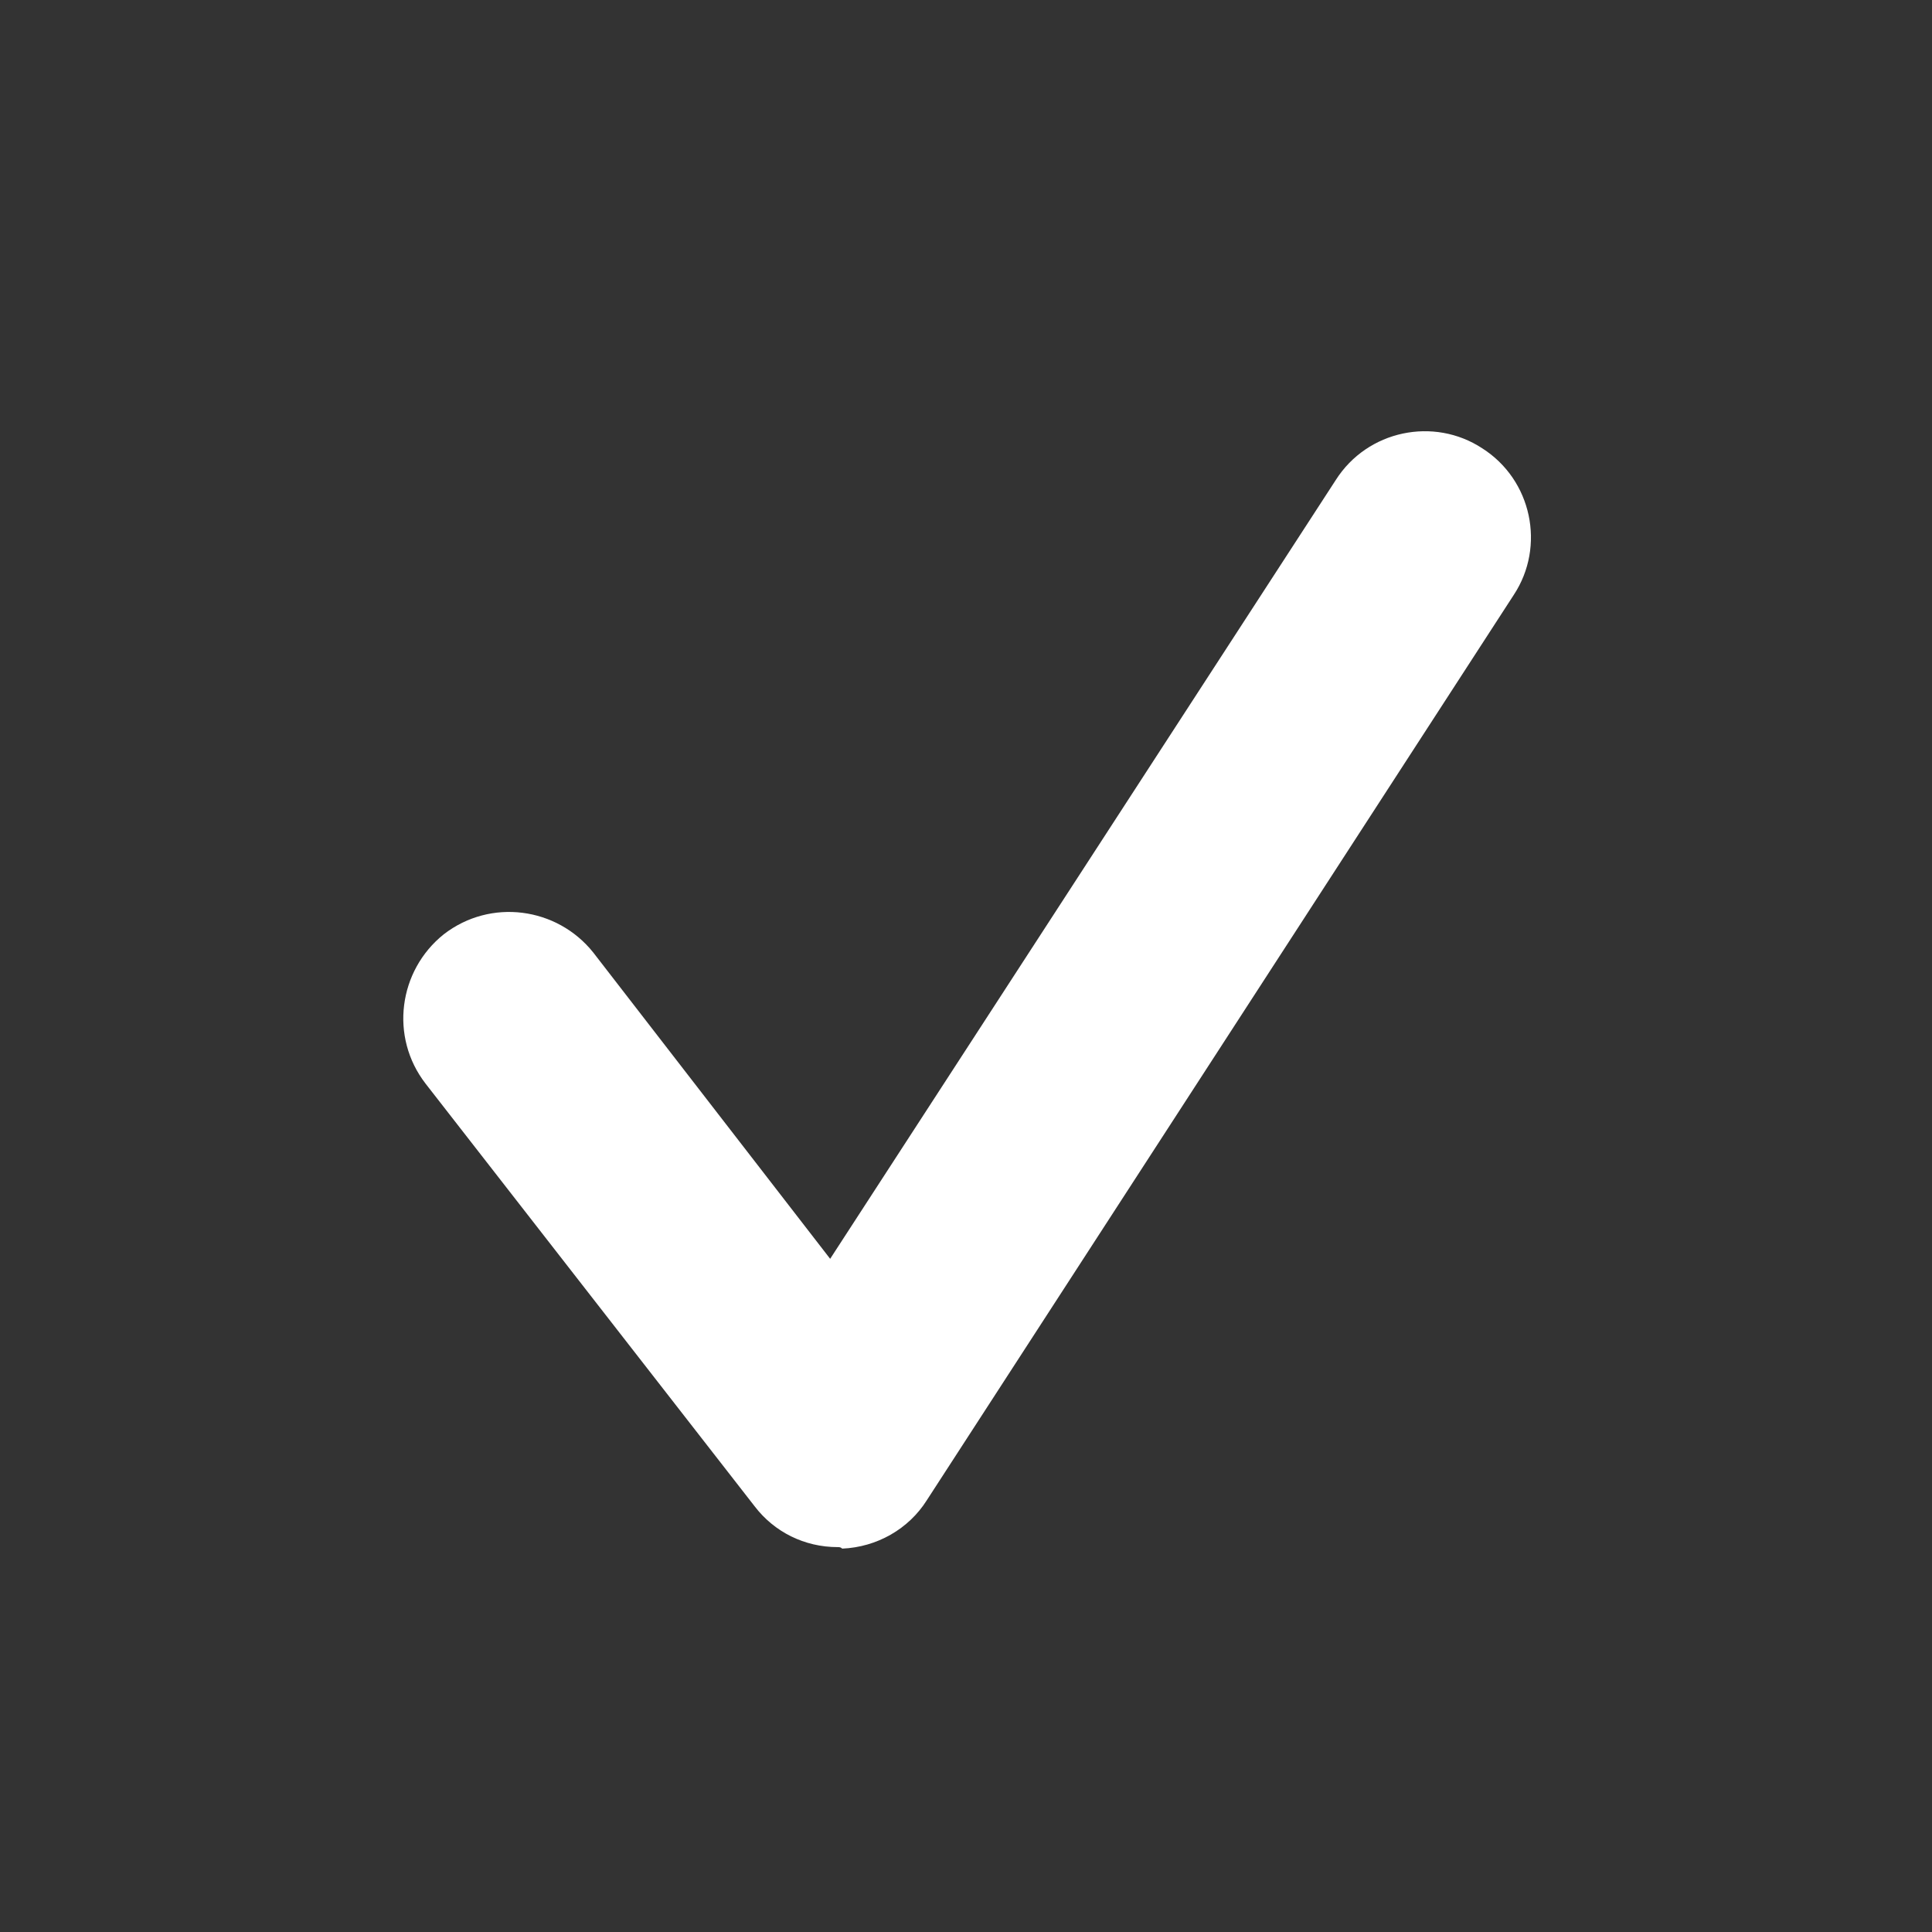 <?xml version="1.0" encoding="utf-8"?>
<!-- Generator: Adobe Illustrator 18.0.0, SVG Export Plug-In . SVG Version: 6.00 Build 0)  -->
<!DOCTYPE svg PUBLIC "-//W3C//DTD SVG 1.1//EN" "http://www.w3.org/Graphics/SVG/1.1/DTD/svg11.dtd">
<svg version="1.1" id="Layer_1" xmlns="http://www.w3.org/2000/svg" xmlns:xlink="http://www.w3.org/1999/xlink" x="0px" y="0px"
	 viewBox="0 0 128 128" enable-background="new 0 0 128 128" xml:space="preserve">
<rect x="0" y="0" width="128" height="128" fill="#333333" stroke="none"/>
<path fill="#FFFFFF" d="M55.5,102.5c-2.2,0-4.2-1-5.5-2.7l-21.8-28c-2.4-3.1-1.8-7.5,1.2-9.9c3.1-2.4,7.5-1.8,9.9,1.2L55,83.4
	l33.5-51.6c2.1-3.3,6.5-4.2,9.7-2.1c3.3,2.1,4.2,6.5,2.1,9.7L61.4,99.4c-1.2,1.9-3.3,3.1-5.6,3.2C55.7,102.5,55.6,102.5,55.5,102.5z
	"/>
</svg>
